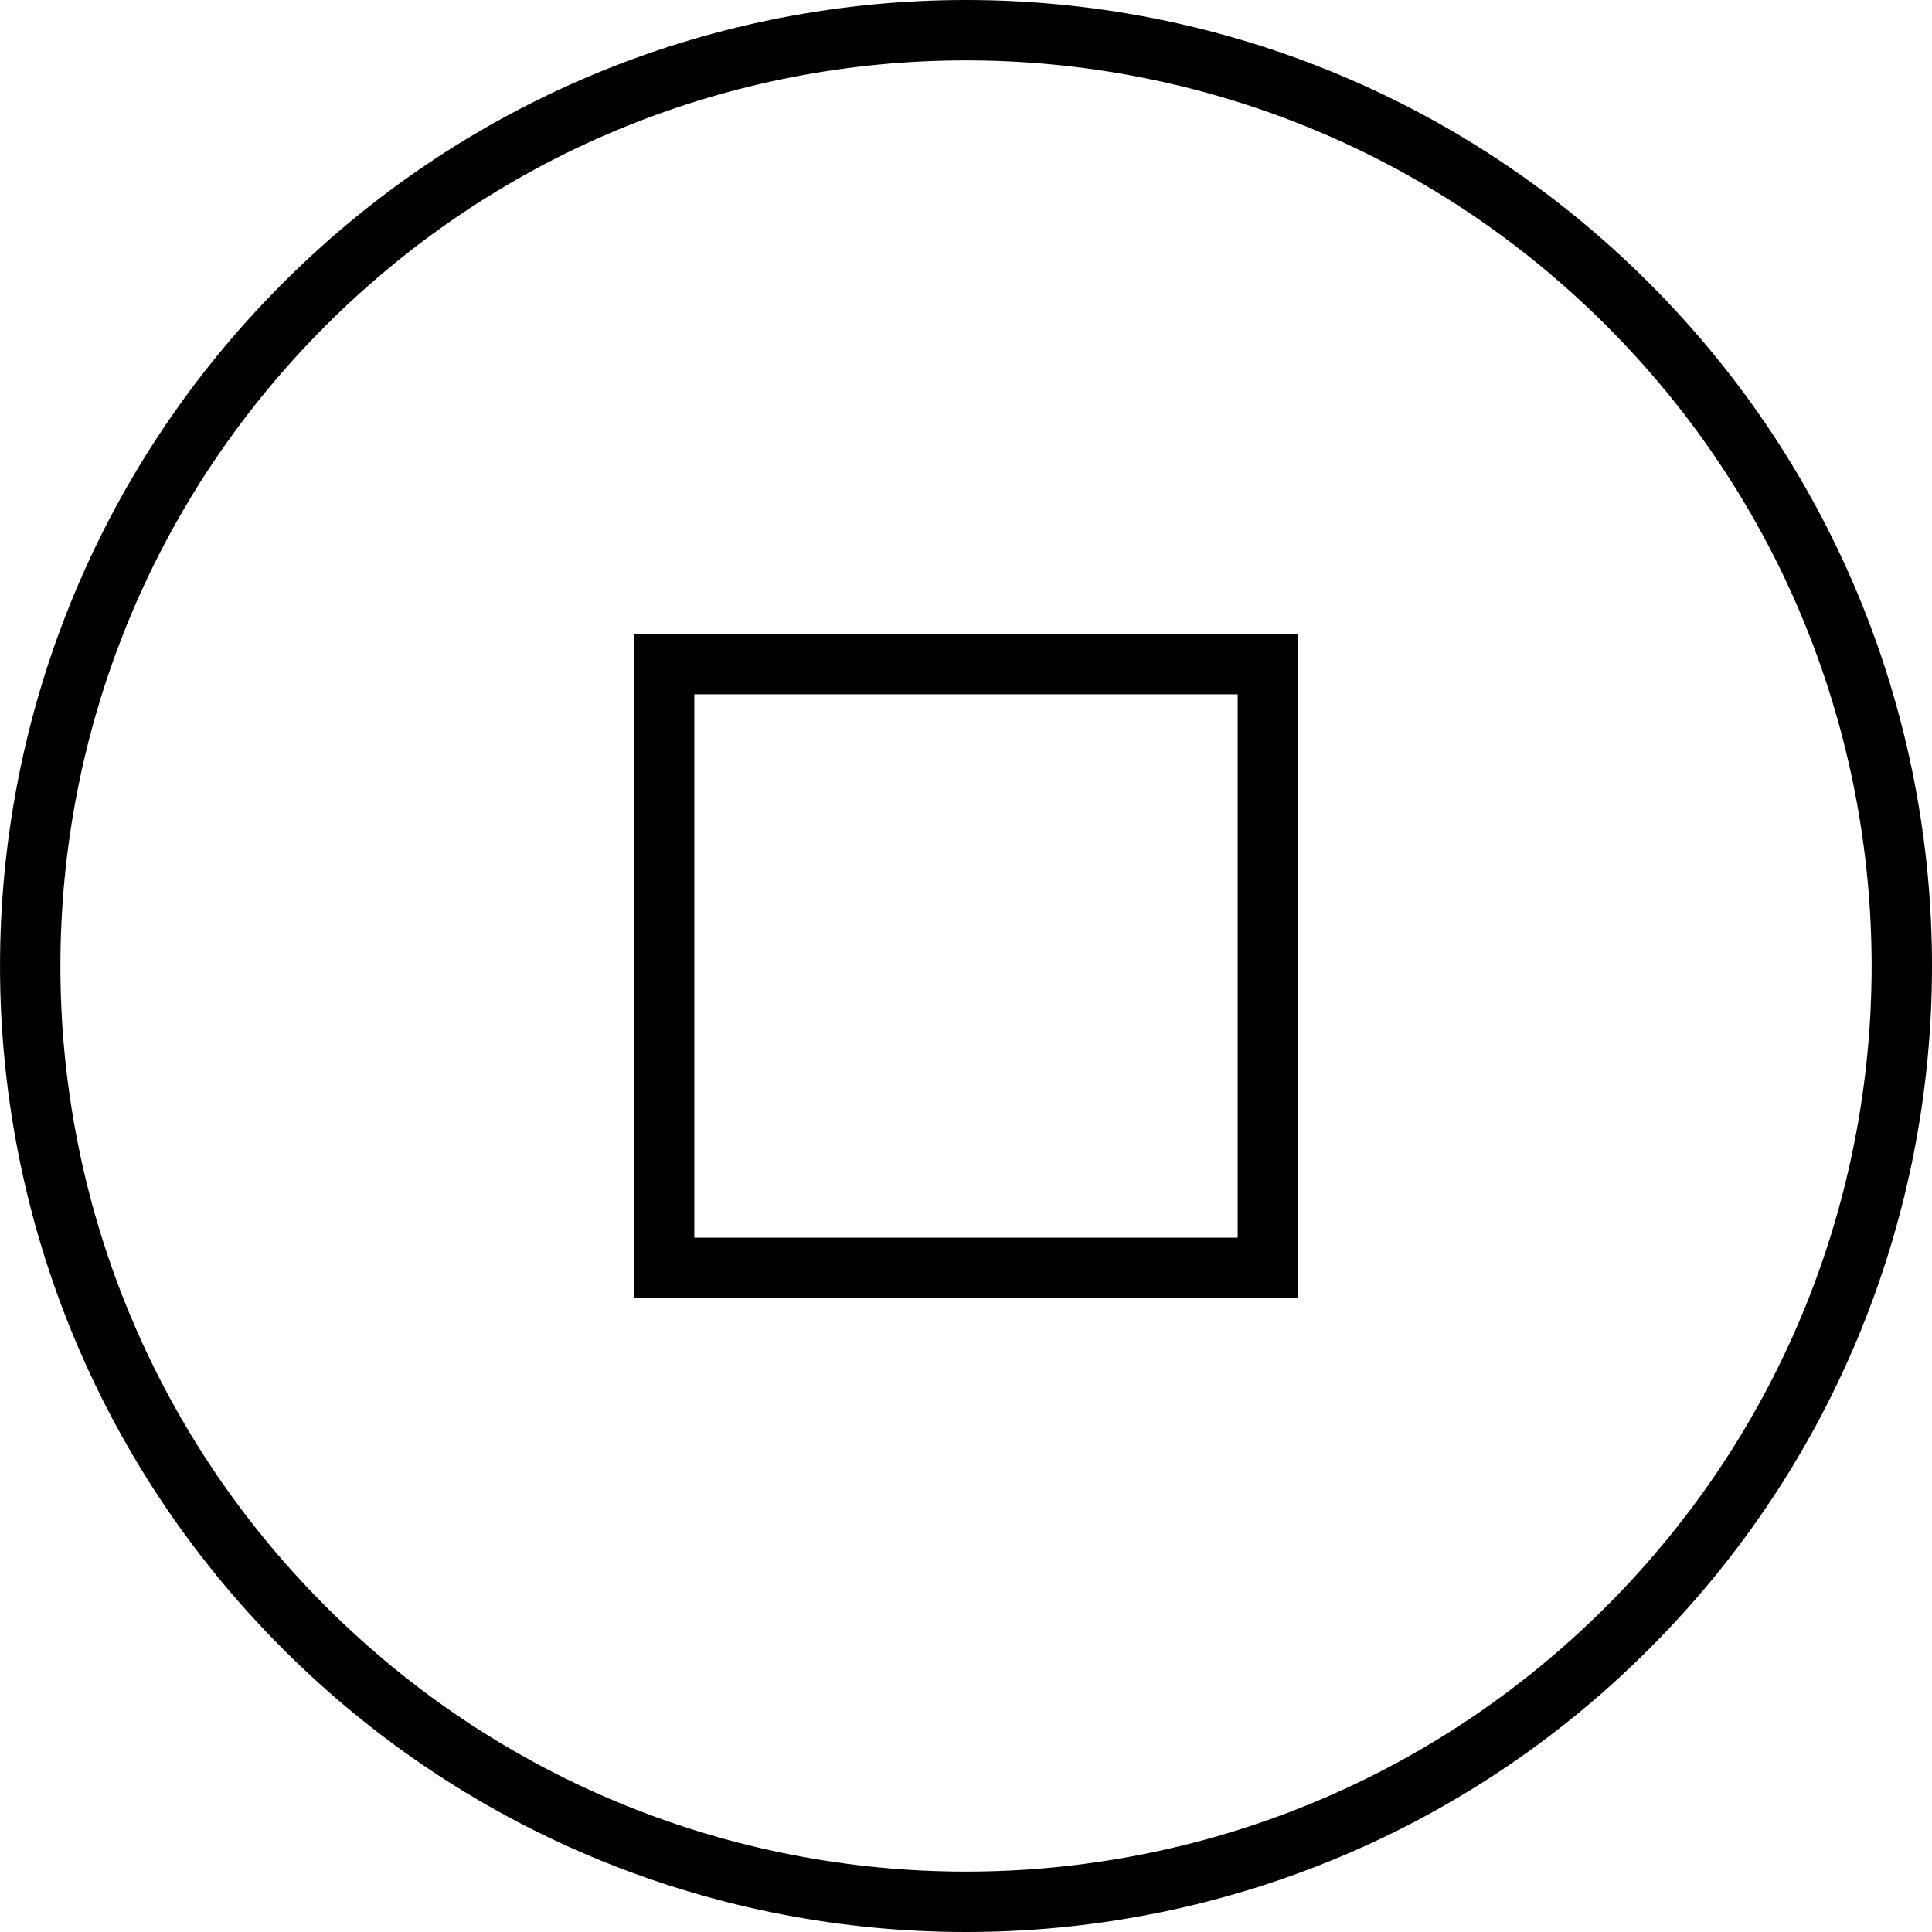 <?xml version="1.0" encoding="utf-8"?><svg class="icon" id="music_stop_button" style="fill:none; stroke:black; stroke-width:2;" viewBox="0 0 64 64" xmlns="http://www.w3.org/2000/svg"><rect height="20" width="20" x="22" y="22"/><path d="M53.92,10.081c12.107,12.105,12.107,31.732,0,43.838  c-12.106,12.108-31.734,12.108-43.839,0c-12.107-12.105-12.107-31.732,0-43.838C22.186-2.027,41.813-2.027,53.92,10.081z"/></svg>